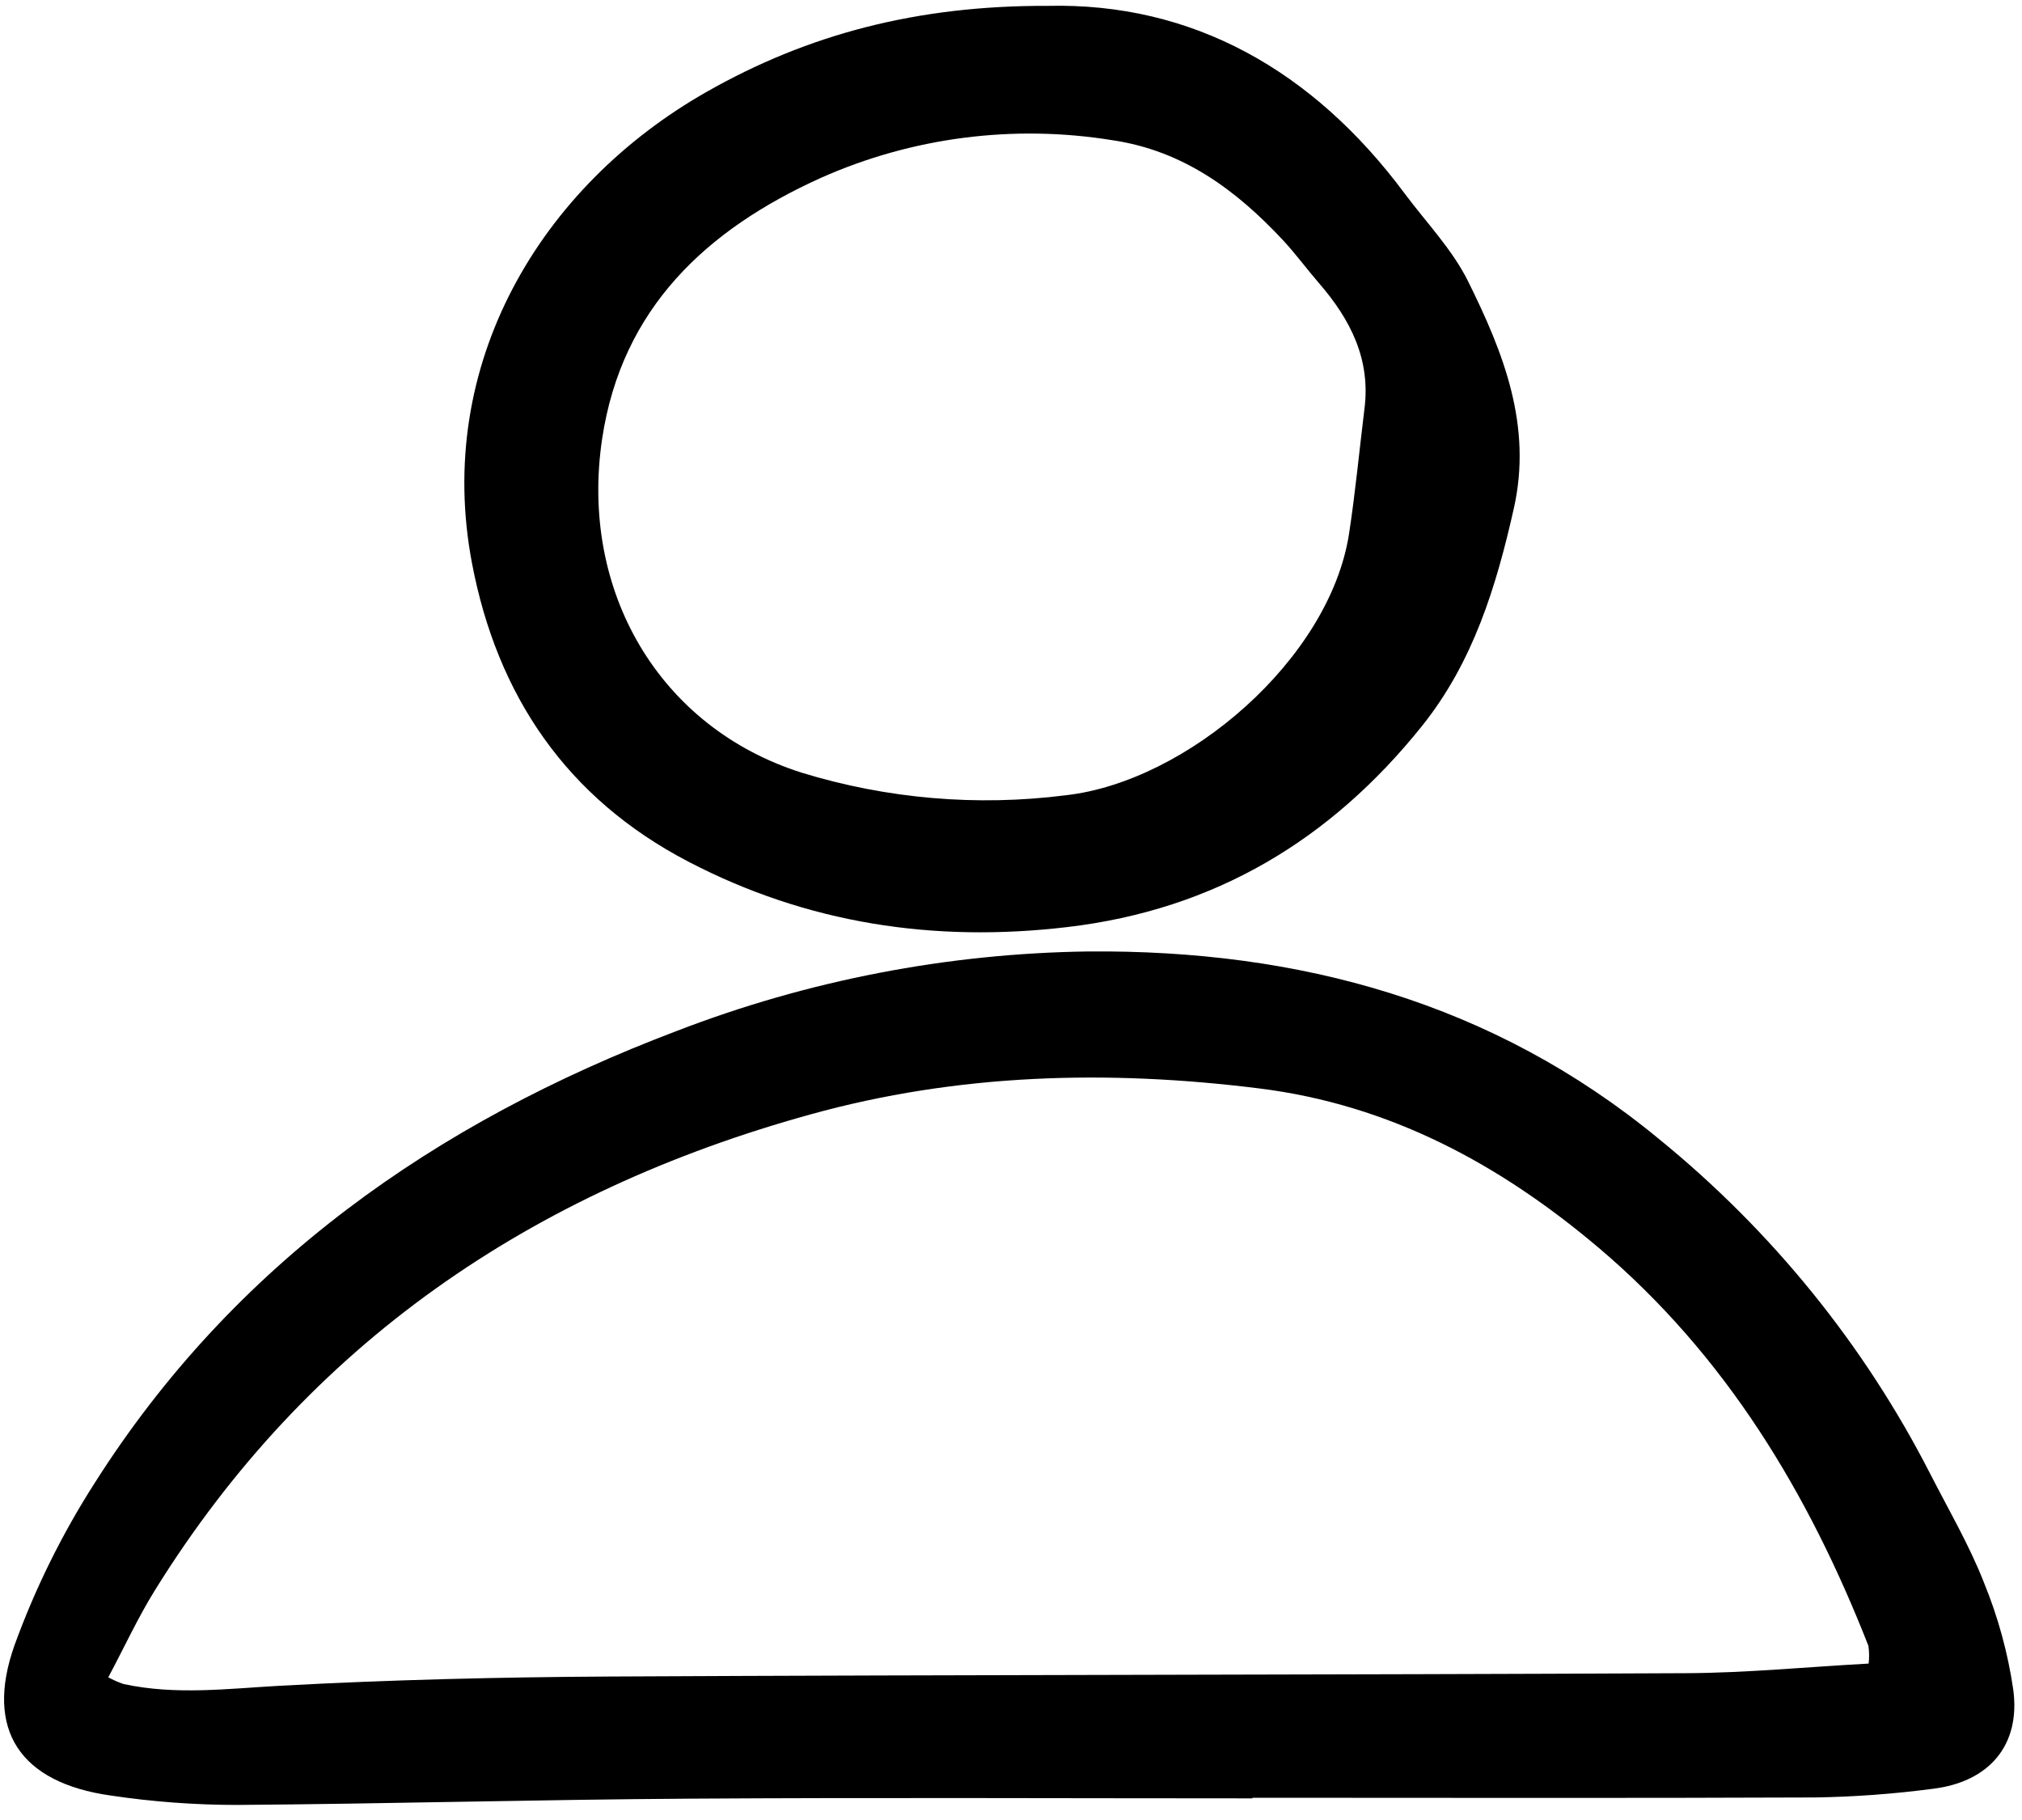 <svg width="20" height="18" viewBox="0 0 20 18" fill="none" xmlns="http://www.w3.org/2000/svg">
<g clip-path="url(#clip0_83_43)">
<path d="M12.388 17.786C10.533 17.786 8.677 17.777 6.822 17.789C5.331 17.798 3.84 17.84 2.348 17.851C1.929 17.851 1.51 17.82 1.095 17.758C0.201 17.632 -0.154 17.112 0.143 16.273C0.347 15.711 0.613 15.172 0.936 14.668C2.307 12.506 4.302 11.102 6.692 10.197C7.99 9.696 9.37 9.429 10.764 9.41C12.849 9.392 14.768 9.912 16.407 11.263C17.526 12.173 18.44 13.301 19.092 14.576C19.274 14.932 19.478 15.28 19.623 15.65C19.763 15.992 19.861 16.349 19.914 16.714C19.986 17.26 19.676 17.622 19.121 17.691C18.734 17.742 18.344 17.771 17.953 17.777C16.098 17.785 14.243 17.78 12.388 17.78V17.786ZM18.483 16.453C18.49 16.395 18.489 16.336 18.481 16.278C17.89 14.771 17.073 13.408 15.812 12.34C14.839 11.517 13.747 10.924 12.45 10.764C10.956 10.578 9.475 10.617 8.015 11.022C5.252 11.786 3.047 13.292 1.537 15.72C1.365 15.996 1.229 16.293 1.071 16.589C1.119 16.615 1.169 16.637 1.221 16.655C1.738 16.767 2.253 16.701 2.775 16.672C3.858 16.613 4.945 16.587 6.03 16.581C9.581 16.563 13.132 16.565 16.682 16.548C17.273 16.545 17.863 16.487 18.483 16.453H18.483Z" fill="black"/>
<path d="M10.363 0.058C11.793 0.024 12.987 0.694 13.893 1.913C14.107 2.2 14.365 2.467 14.521 2.782C14.87 3.486 15.159 4.209 14.973 5.031C14.799 5.803 14.572 6.546 14.067 7.178C13.167 8.302 12.021 8.997 10.555 9.169C9.236 9.325 7.982 9.133 6.811 8.523C5.604 7.895 4.918 6.879 4.669 5.573C4.294 3.607 5.341 1.844 6.992 0.907C7.992 0.339 9.071 0.053 10.363 0.058ZM13.495 4.052C13.561 3.557 13.359 3.161 13.046 2.8C12.924 2.659 12.814 2.508 12.687 2.372C12.227 1.88 11.702 1.49 11.005 1.387C10.027 1.228 9.023 1.357 8.12 1.759C6.992 2.268 6.15 3.046 5.956 4.339C5.73 5.847 6.522 7.196 7.93 7.642C8.775 7.901 9.666 7.977 10.543 7.865C11.742 7.73 13.153 6.519 13.344 5.277C13.406 4.87 13.445 4.46 13.495 4.052V4.052Z" fill="black"/>
</g>
<defs>
<clipPath id="clip0_83_43">
<rect width="20" height="17.895" fill="white"/>
</clipPath>
</defs>
</svg>
